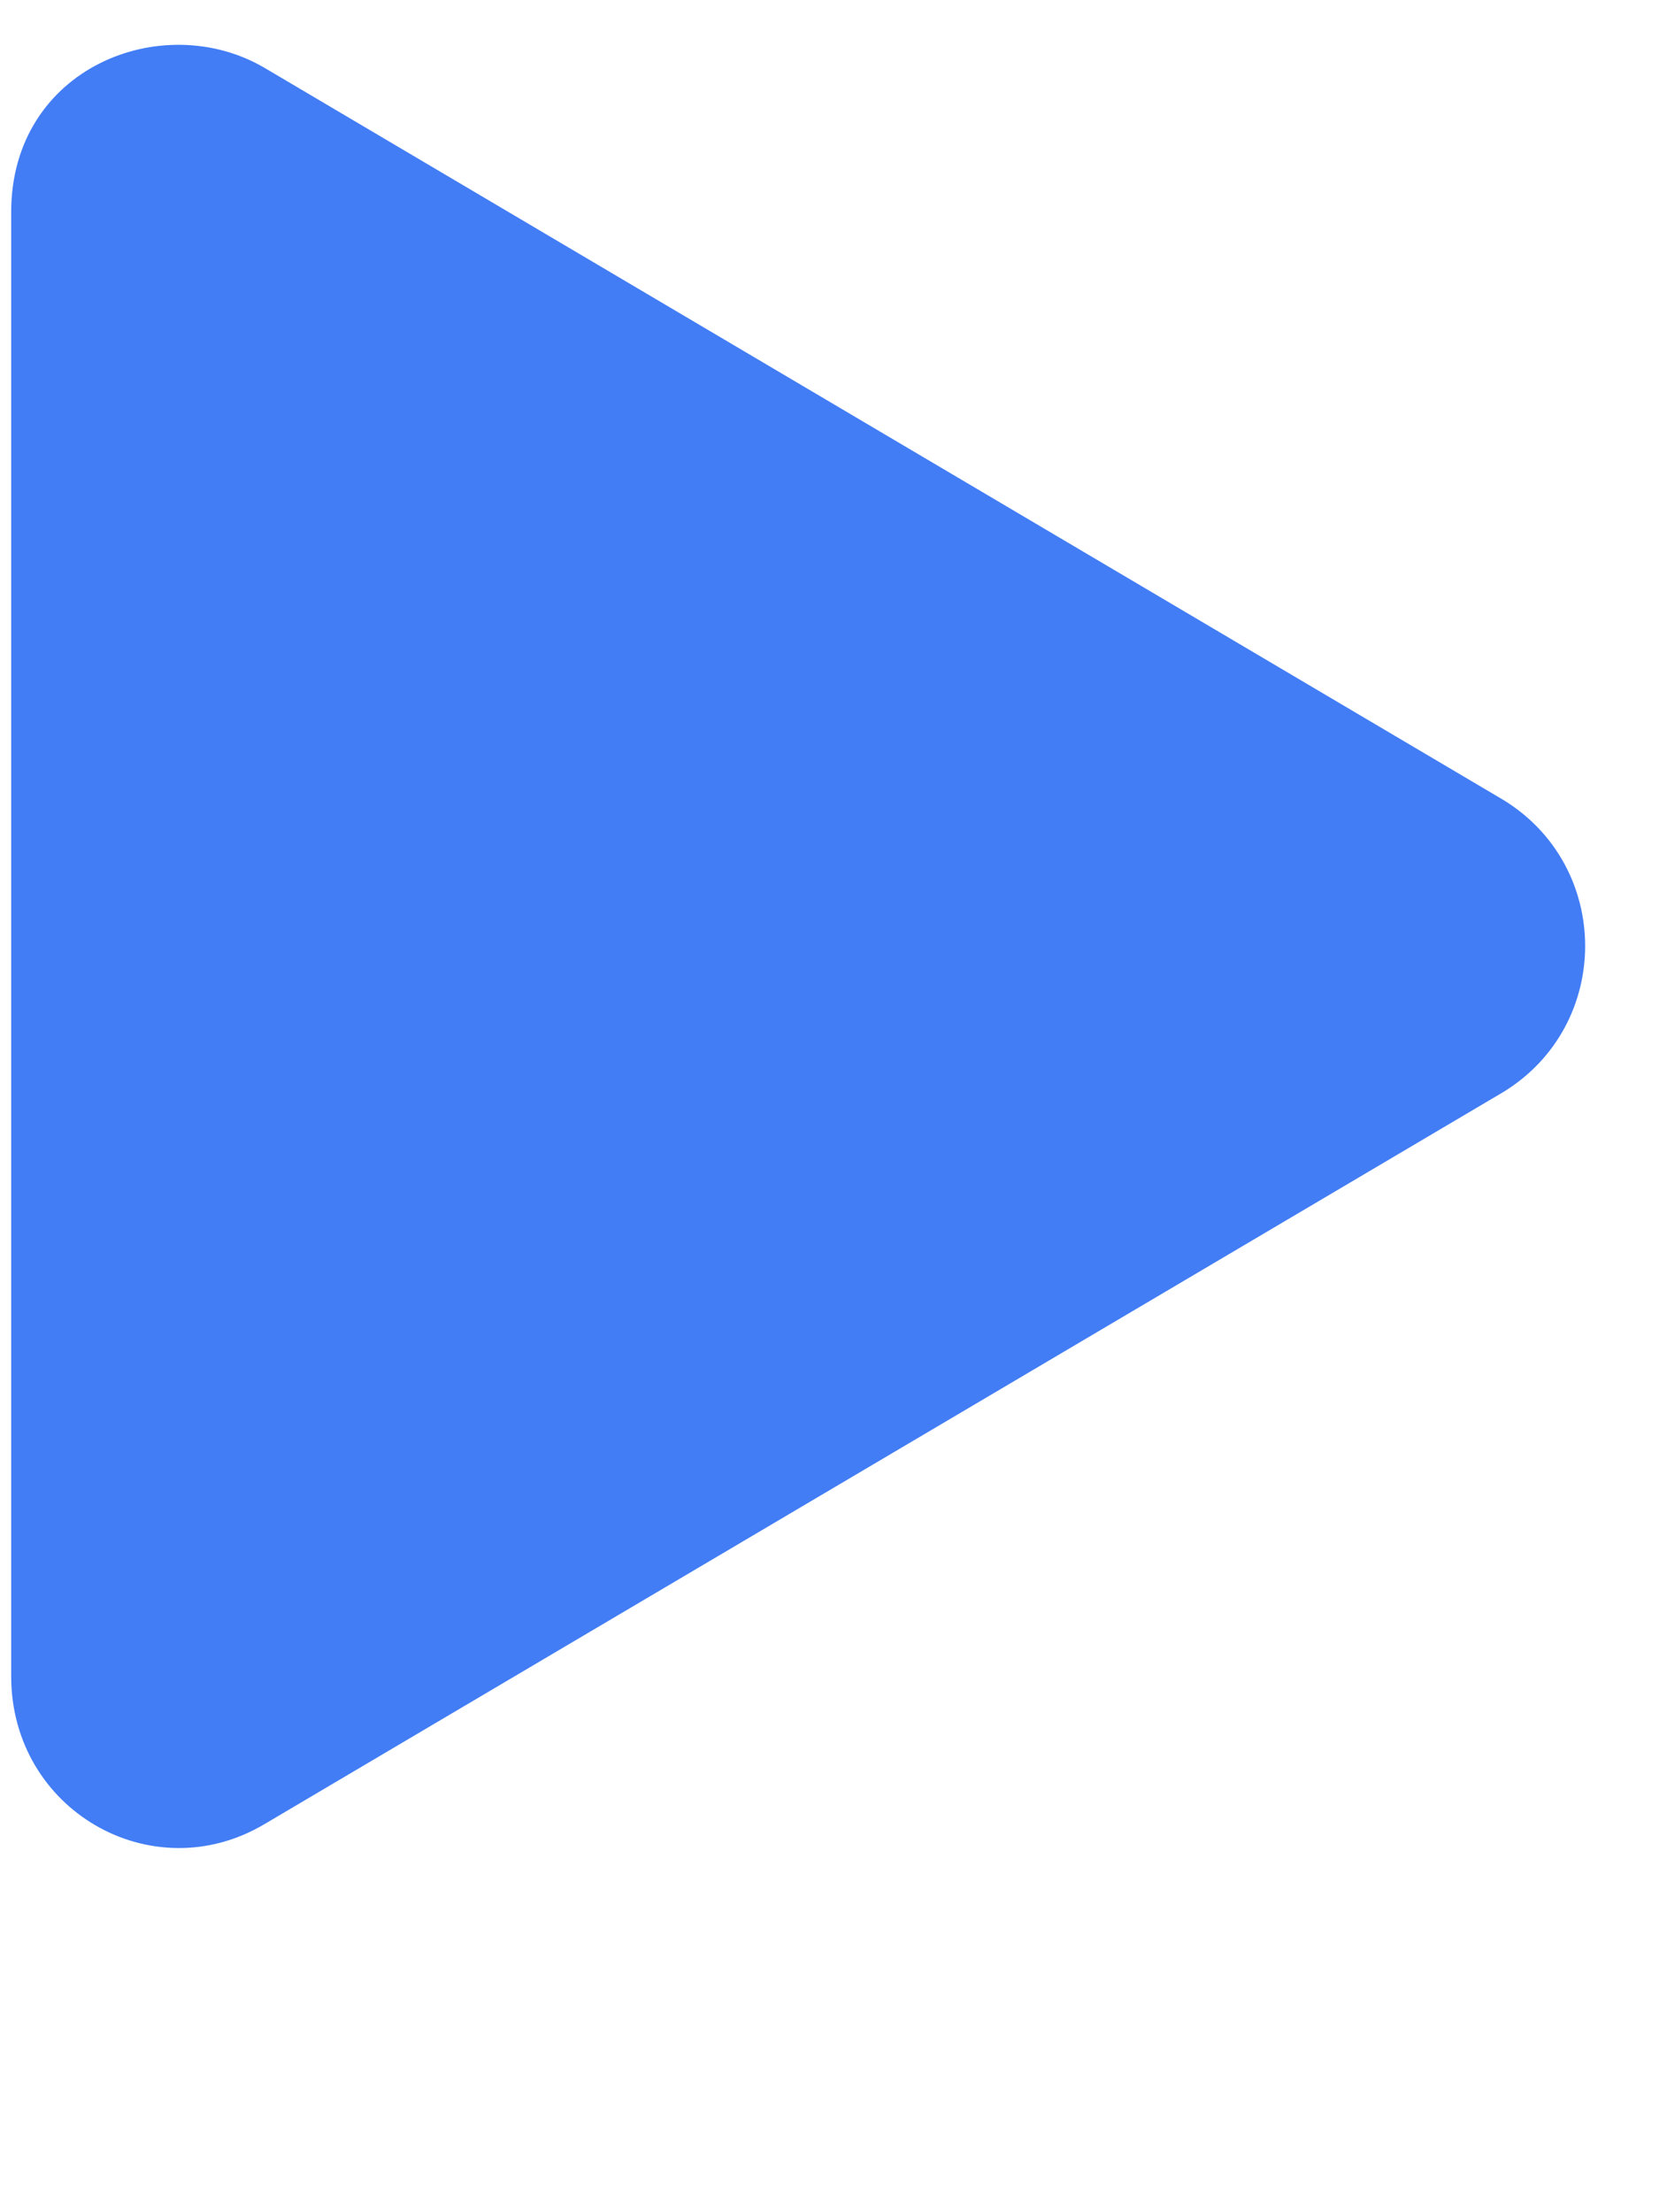 <svg width="27" height="36" viewBox="0 0 27 36" fill="none" xmlns="http://www.w3.org/2000/svg">
<path d="M24.466 13.017C26.242 14.105 26.242 16.683 24.466 17.771L4.305 29.684C2.473 30.773 0.182 29.455 0.182 27.279V3.452C0.182 1.104 2.644 0.13 4.305 1.104L24.466 13.017Z" fill="#427DF5"/>
</svg>

